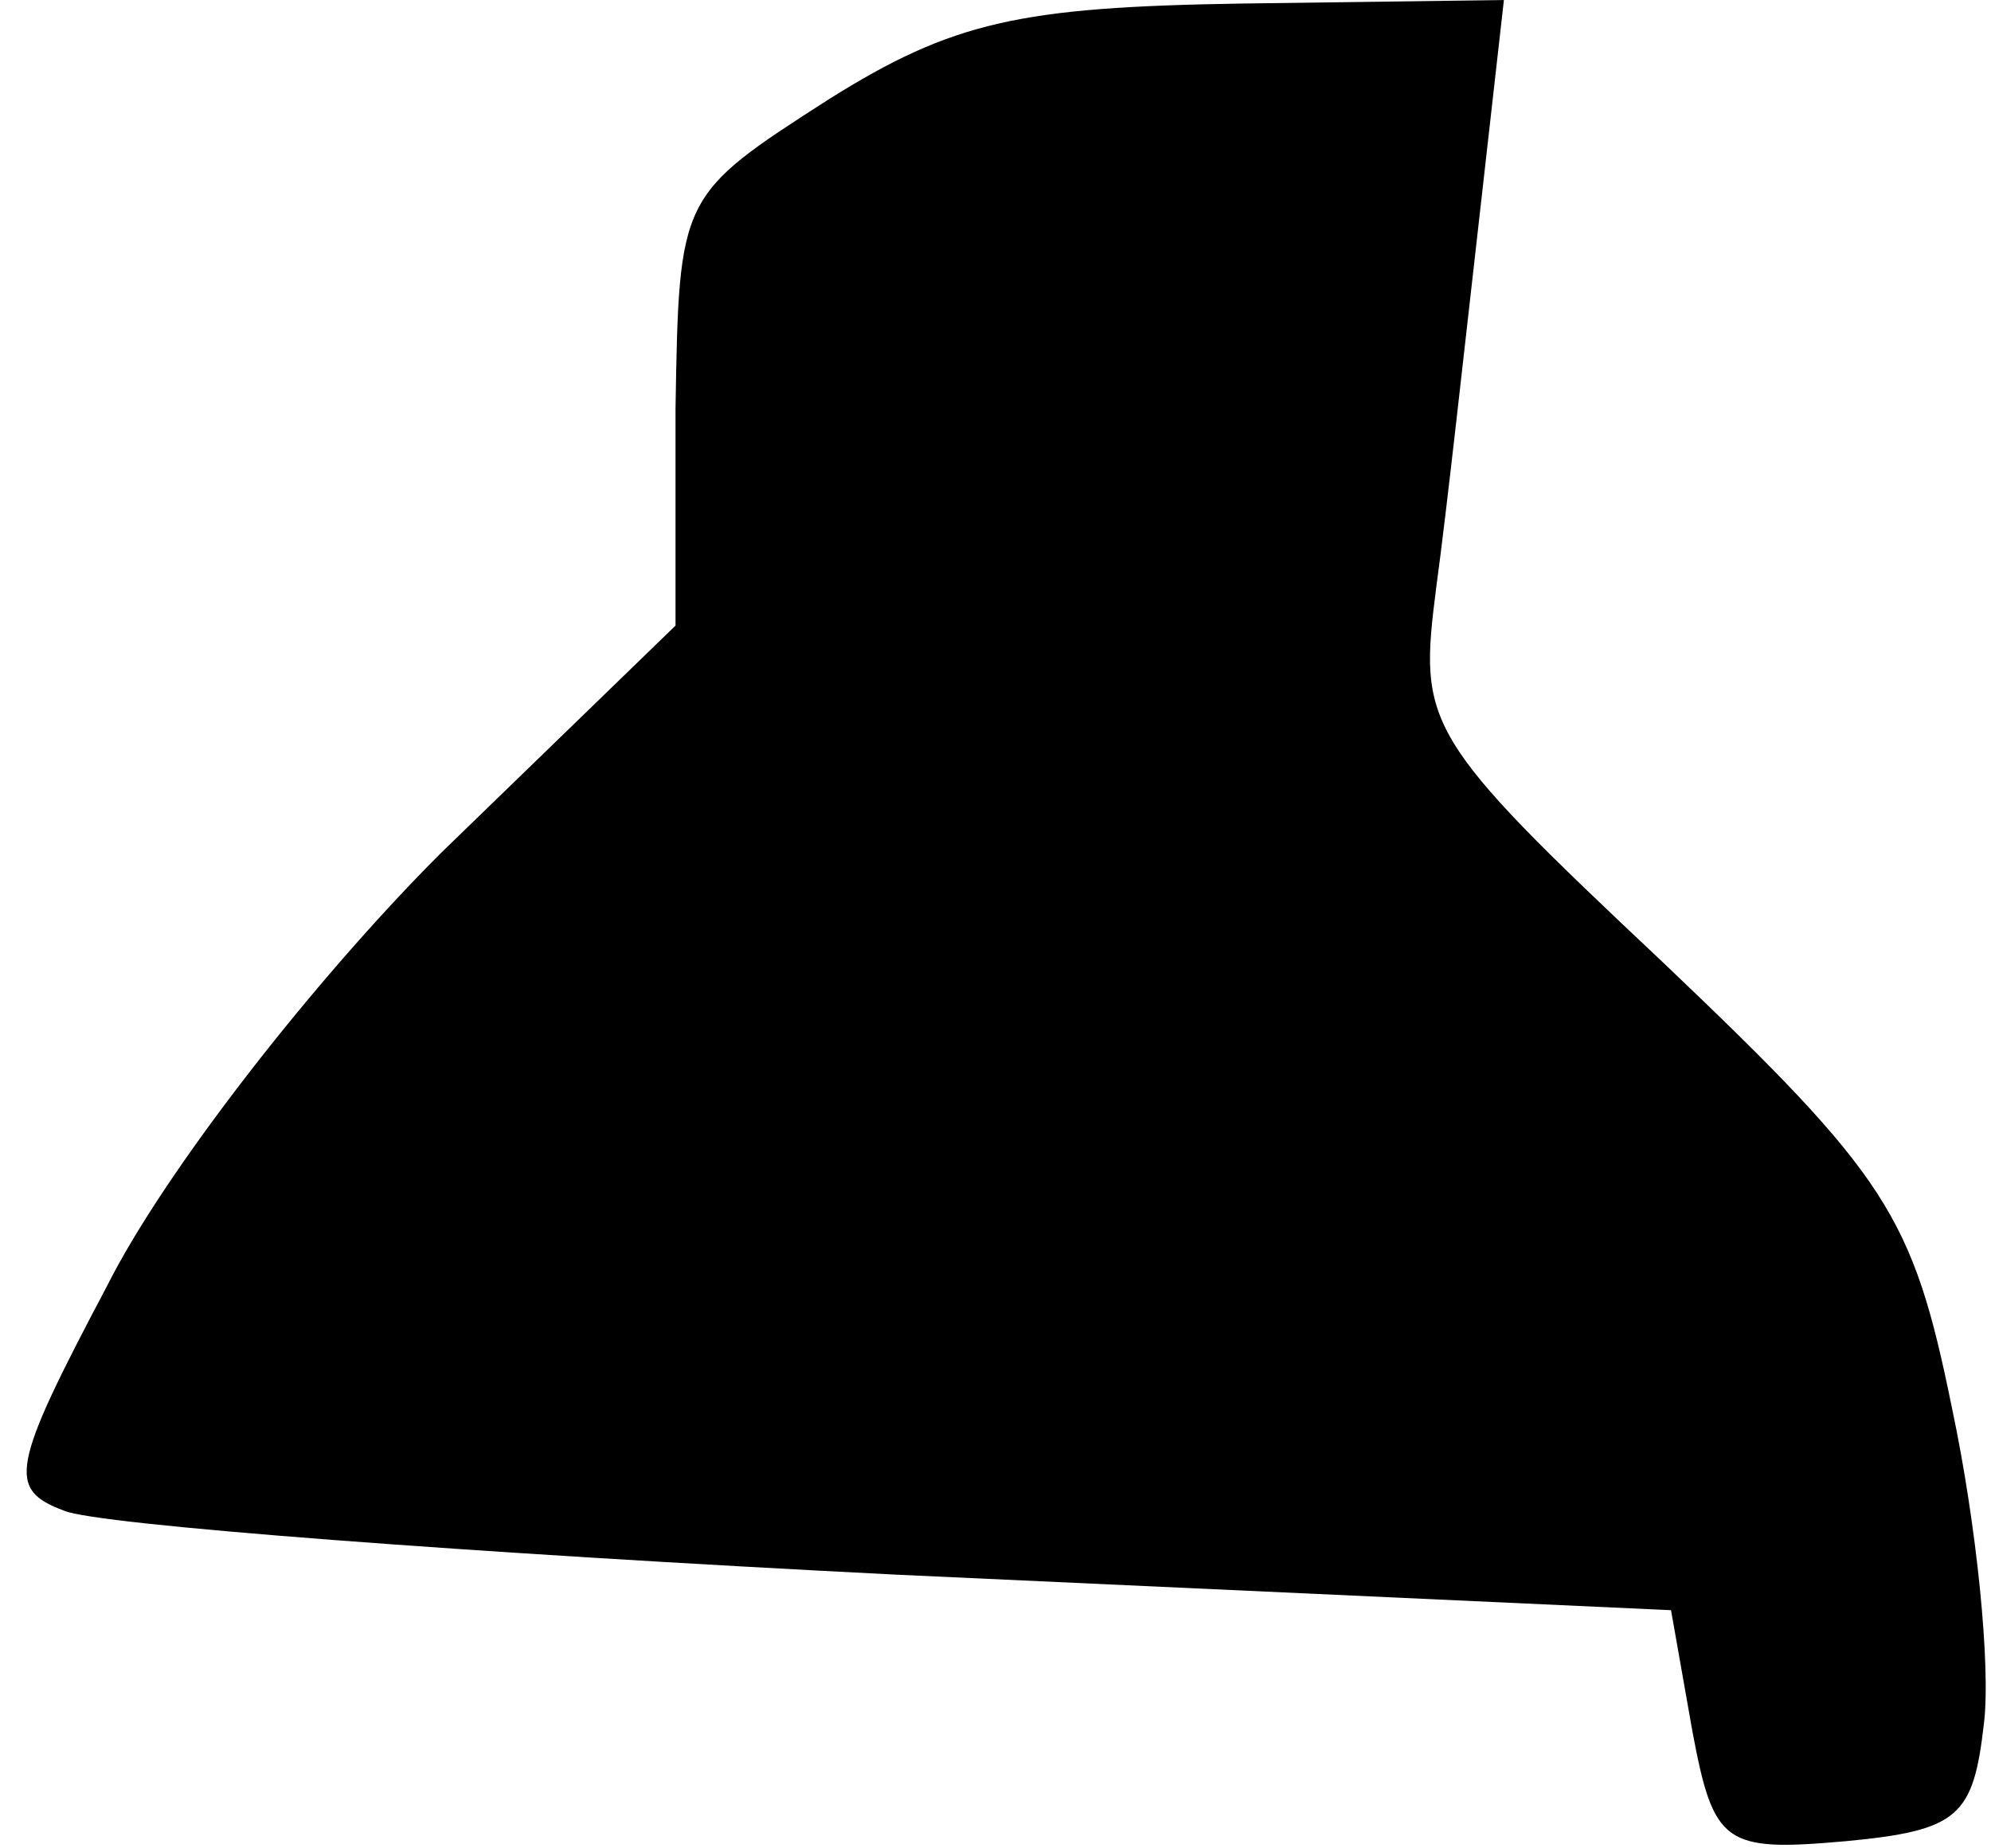 <?xml version="1.0" standalone="no"?>
<!DOCTYPE svg PUBLIC "-//W3C//DTD SVG 20010904//EN"
 "http://www.w3.org/TR/2001/REC-SVG-20010904/DTD/svg10.dtd">
<svg version="1.0" xmlns="http://www.w3.org/2000/svg"
 width="56pt" height="52pt" viewBox="0 0 56 52"
 preserveAspectRatio="xMidYMid meet">
<g transform="translate(0,52) scale(0.1,-0.1)"
fill="#000000" stroke="none">
<path fill="#000000" stroke="none" d="M233 492 c-42 -27 -42 -27 -43 -87 l0
-61 -66 -64 c-36 -36 -78 -90 -94 -122 -27 -51 -28 -57 -12 -63 9 -4 115 -12
234 -18 l218 -10 6 -34 c6 -32 9 -34 43 -31 32 3 36 7 39 33 2 16 -2 56 -9 89
-11 54 -18 65 -81 125 -68 64 -69 67 -64 106 3 22 8 68 12 103 l7 62 -74 -1
c-62 -1 -81 -5 -116 -27z"/>
</g>
</svg>
